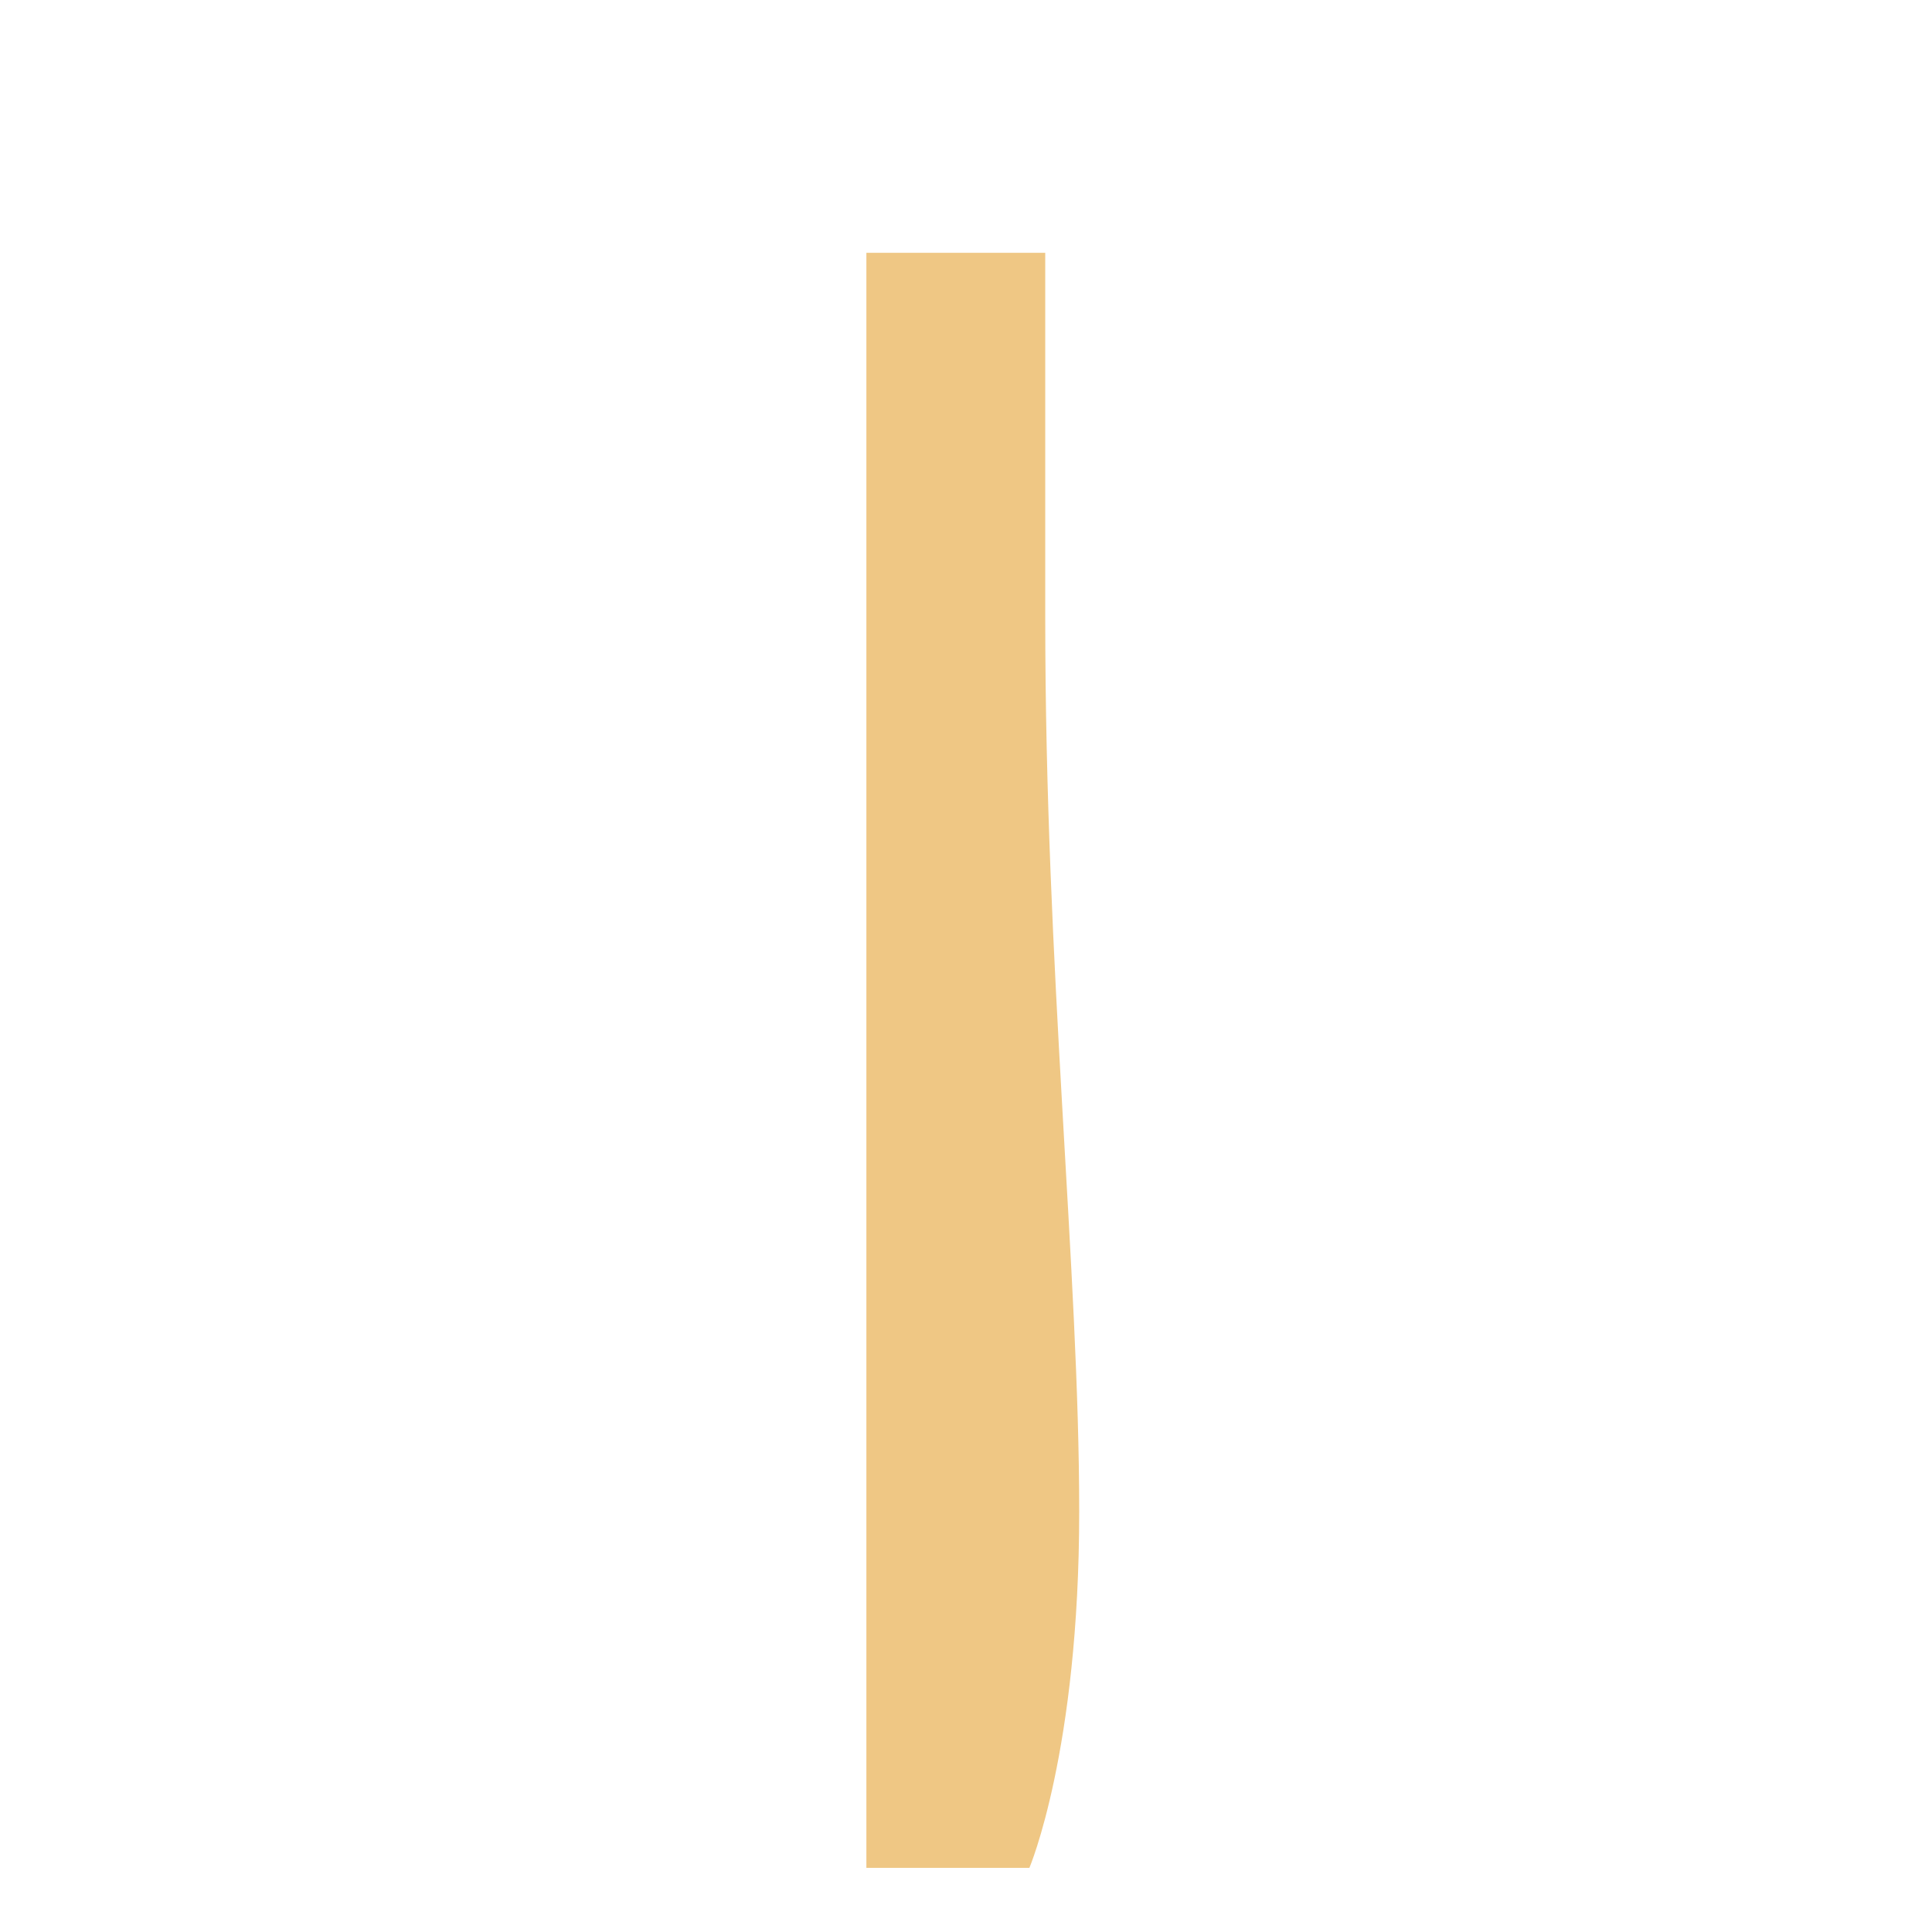 <?xml version="1.0" encoding="utf-8"?>
<!-- Generator: Adobe Illustrator 22.1.0, SVG Export Plug-In . SVG Version: 6.00 Build 0)  -->
<svg version="1.1" id="Layer_1" xmlns="http://www.w3.org/2000/svg" xmlns:xlink="http://www.w3.org/1999/xlink" x="0px" y="0px"
	 viewBox="0 0 256 256" style="enable-background:new 0 0 256 256;" xml:space="preserve">
<path style="fill:#EFC784;" d="M138.5,81.9V33.5h-11.2h-12.5v214h0h12.8h8.8c0,0,6.6-15.5,6.6-47.2
	C143,168.5,138.5,128.4,138.5,81.9z"/>
</svg>
